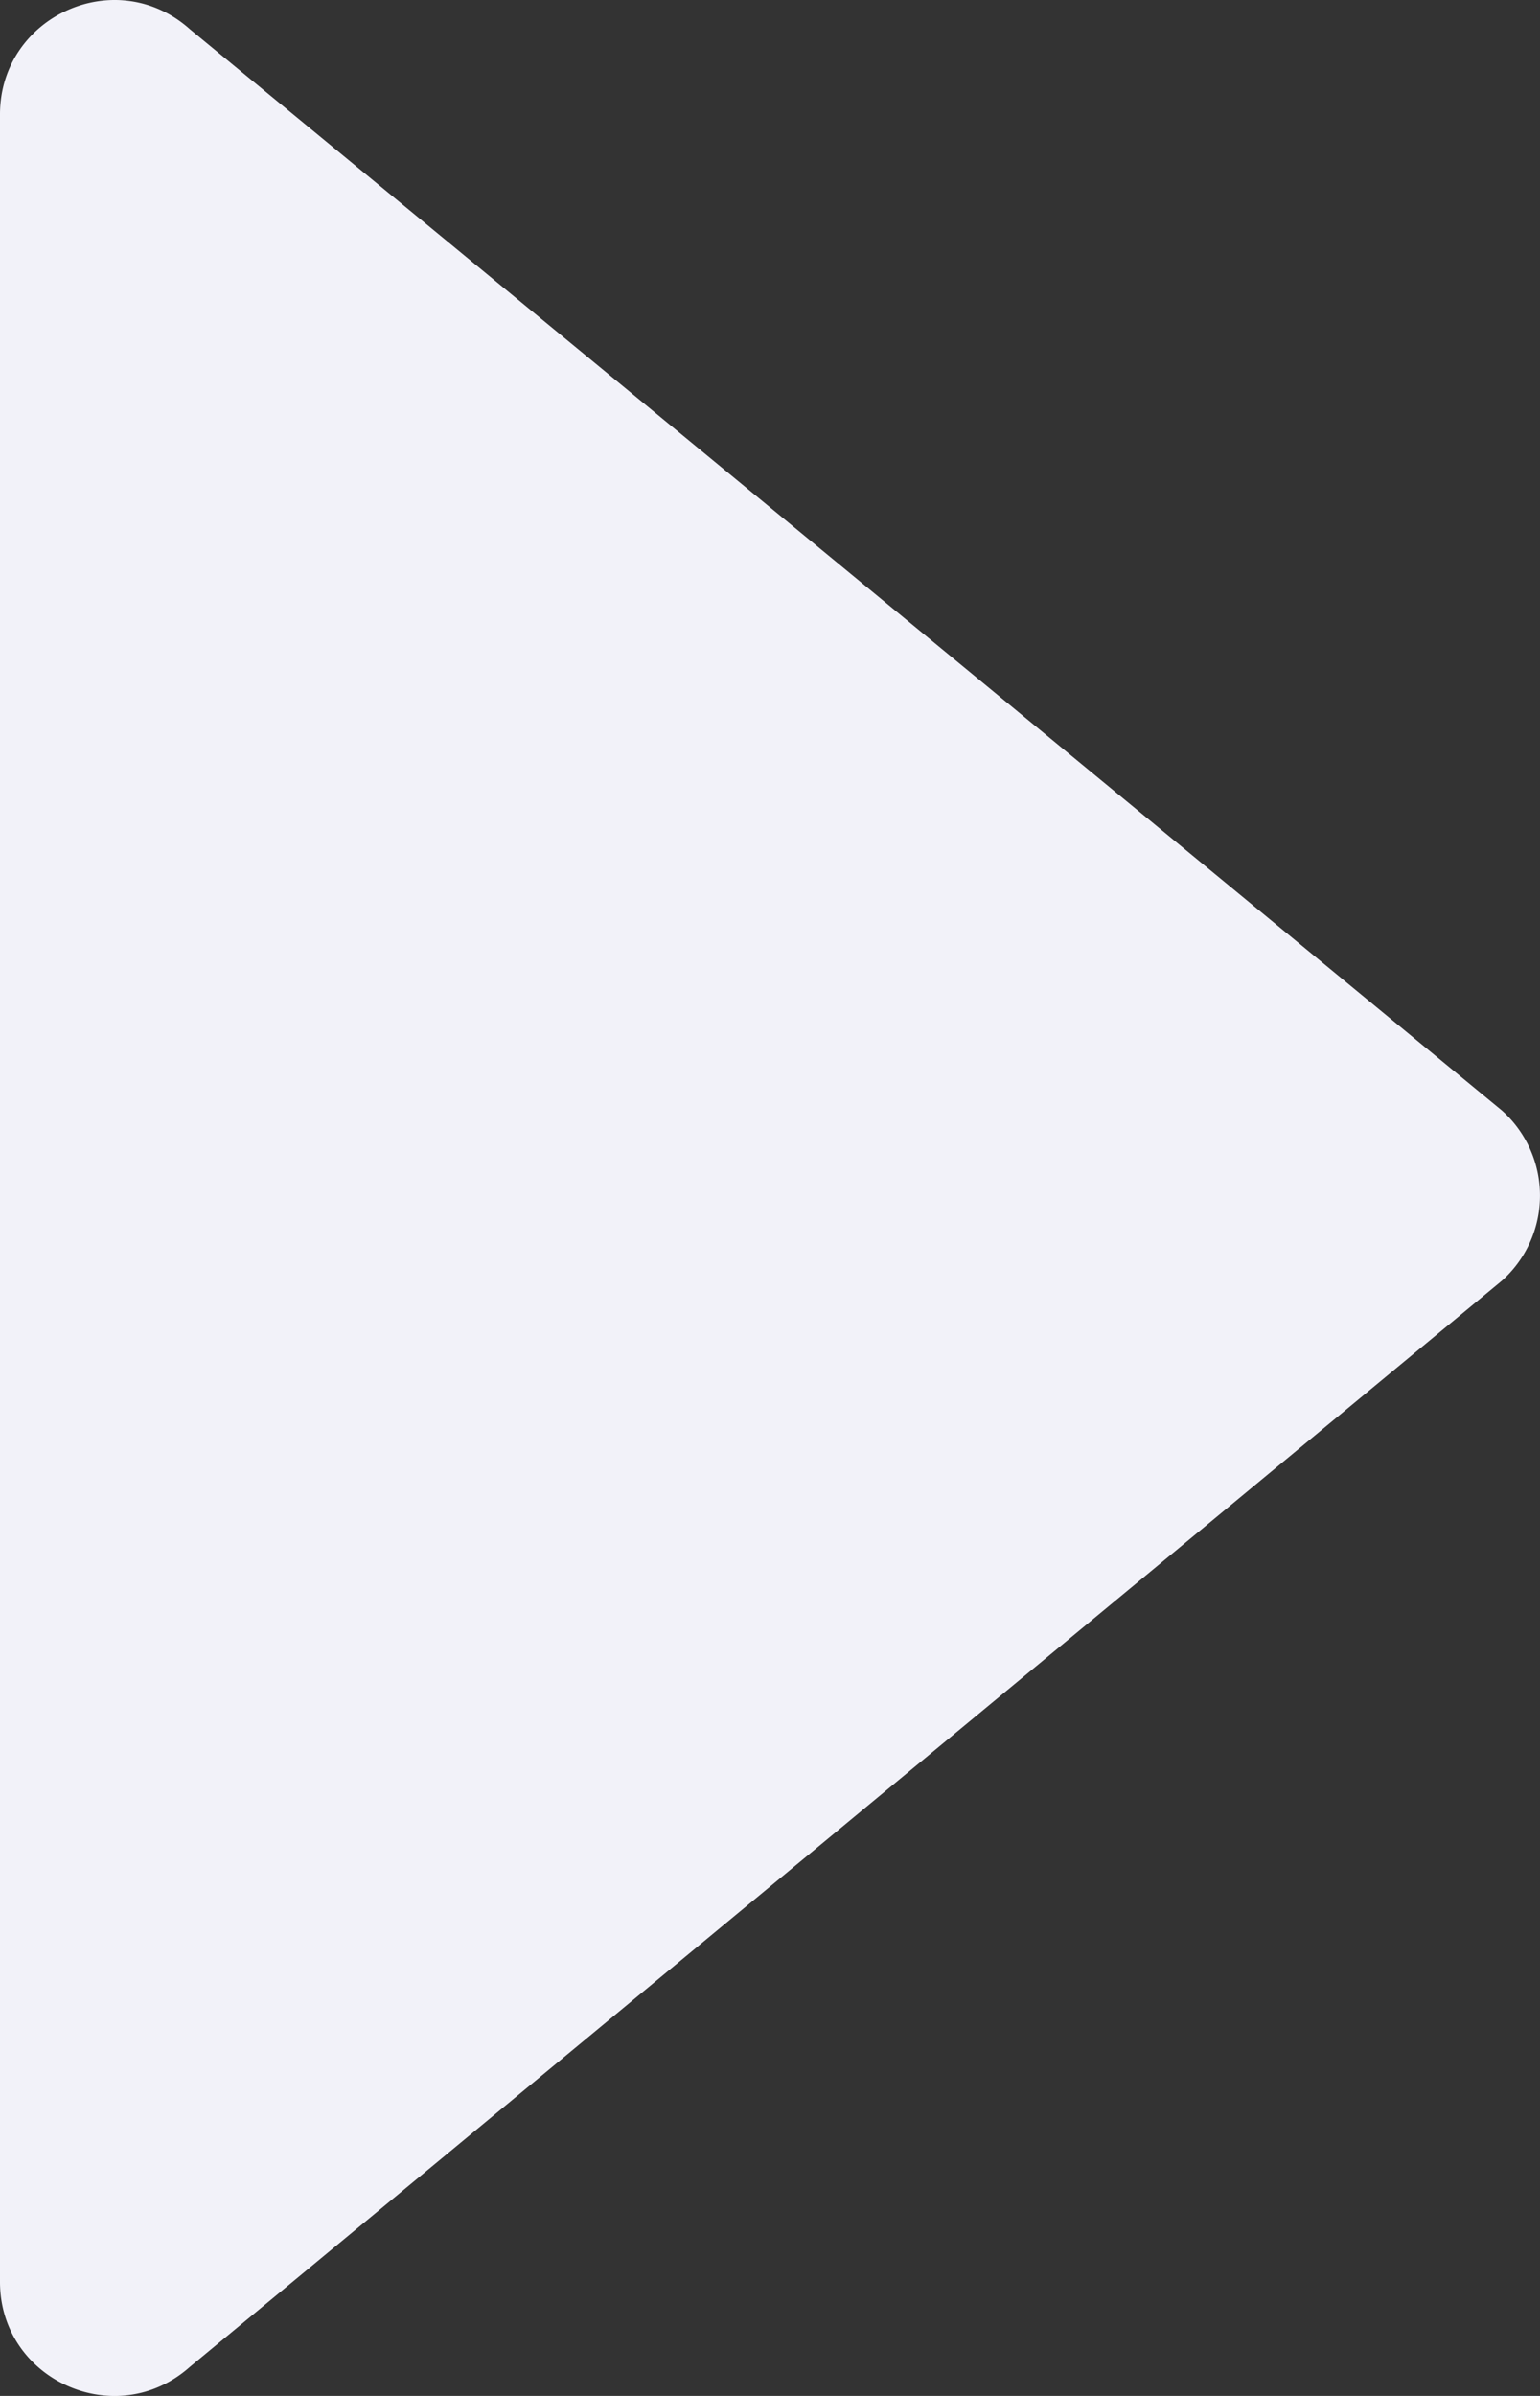 <svg xmlns="http://www.w3.org/2000/svg" width="27" height="42" viewBox="0 0 27 42">
    <rect x="0" y="0" width="27" height="42" fill="#333333" stroke="none"/>
    <path fill="#F2F2F9" fill-rule="nonzero" d="M3.33.513l23.003 18.955a2 2 0 0 1 0 2.981L3.33 41.49C2.04 42.638 0 41.726 0 40v-38C.005.278 2.041-.64 3.33.513z"/>
</svg>
